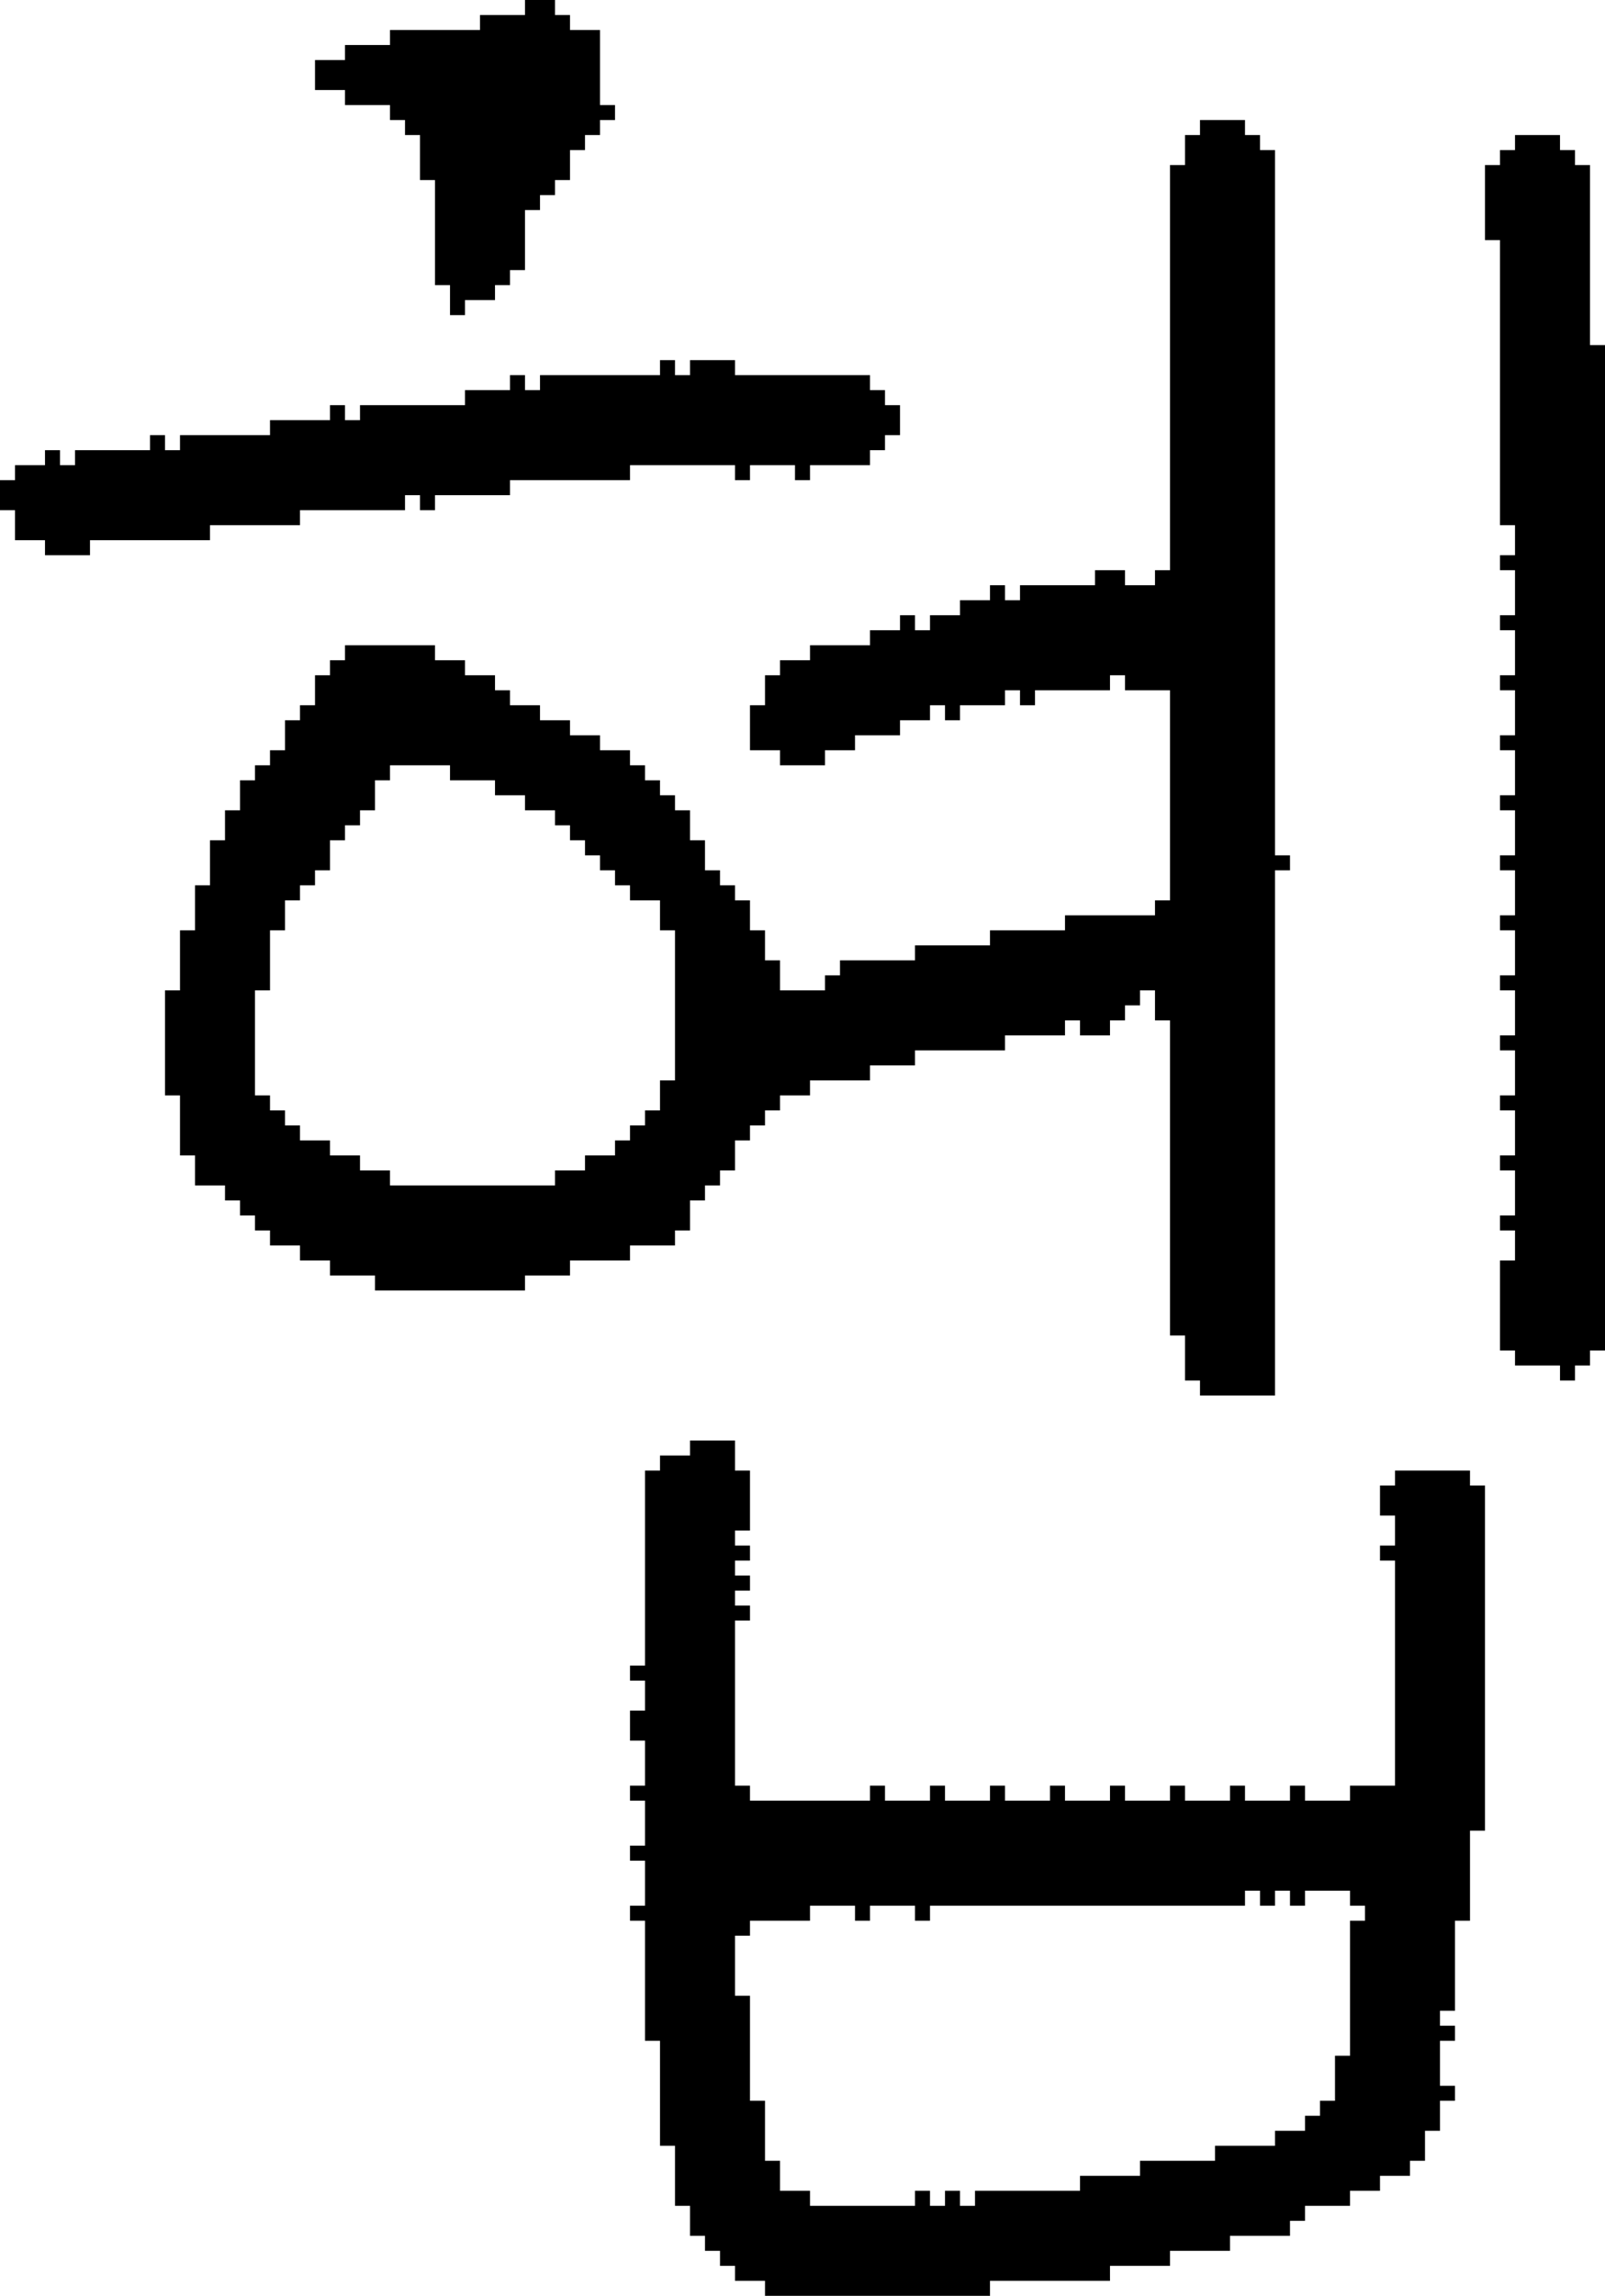 <?xml version="1.0" encoding="UTF-8" standalone="no"?>
<!DOCTYPE svg PUBLIC "-//W3C//DTD SVG 1.1//EN" 
  "http://www.w3.org/Graphics/SVG/1.1/DTD/svg11.dtd">
<svg width="107" height="153"
     xmlns="http://www.w3.org/2000/svg" version="1.1">
 <path d="  M 6,37  L 6,36  L 14,36  L 14,35  L 20,35  L 20,34  L 27,34  L 27,33  L 28,33  L 28,34  L 29,34  L 29,33  L 34,33  L 34,32  L 42,32  L 42,31  L 49,31  L 49,32  L 50,32  L 50,31  L 53,31  L 53,32  L 54,32  L 54,31  L 58,31  L 58,30  L 59,30  L 59,29  L 60,29  L 60,27  L 59,27  L 59,26  L 58,26  L 58,25  L 49,25  L 49,24  L 46,24  L 46,25  L 45,25  L 45,24  L 44,24  L 44,25  L 36,25  L 36,26  L 35,26  L 35,25  L 34,25  L 34,26  L 31,26  L 31,27  L 24,27  L 24,28  L 23,28  L 23,27  L 22,27  L 22,28  L 18,28  L 18,29  L 12,29  L 12,30  L 11,30  L 11,29  L 10,29  L 10,30  L 5,30  L 5,31  L 4,31  L 4,30  L 3,30  L 3,31  L 1,31  L 1,32  L 0,32  L 0,34  L 1,34  L 1,36  L 3,36  L 3,37  Z  " style="fill:rgb(0, 0, 0); fill-opacity:1.000; stroke:none;" />
 <path d="  M 34,46  L 33,46  L 33,45  L 31,45  L 31,44  L 29,44  L 29,43  L 23,43  L 23,44  L 22,44  L 22,45  L 21,45  L 21,47  L 20,47  L 20,48  L 19,48  L 19,50  L 18,50  L 18,51  L 17,51  L 17,52  L 16,52  L 16,54  L 15,54  L 15,56  L 14,56  L 14,59  L 13,59  L 13,62  L 12,62  L 12,66  L 11,66  L 11,73  L 12,73  L 12,77  L 13,77  L 13,79  L 15,79  L 15,80  L 16,80  L 16,81  L 17,81  L 17,82  L 18,82  L 18,83  L 20,83  L 20,84  L 22,84  L 22,85  L 25,85  L 25,86  L 35,86  L 35,85  L 38,85  L 38,84  L 42,84  L 42,83  L 45,83  L 45,82  L 46,82  L 46,80  L 47,80  L 47,79  L 48,79  L 48,78  L 49,78  L 49,76  L 50,76  L 50,75  L 51,75  L 51,74  L 52,74  L 52,73  L 54,73  L 54,72  L 58,72  L 58,71  L 61,71  L 61,70  L 67,70  L 67,69  L 71,69  L 71,68  L 72,68  L 72,69  L 74,69  L 74,68  L 75,68  L 75,67  L 76,67  L 76,66  L 77,66  L 77,68  L 78,68  L 78,89  L 79,89  L 79,92  L 80,92  L 80,93  L 85,93  L 85,58  L 86,58  L 86,57  L 85,57  L 85,10  L 84,10  L 84,9  L 83,9  L 83,8  L 80,8  L 80,9  L 79,9  L 79,11  L 78,11  L 78,38  L 77,38  L 77,39  L 75,39  L 75,38  L 73,38  L 73,39  L 68,39  L 68,40  L 67,40  L 67,39  L 66,39  L 66,40  L 64,40  L 64,41  L 62,41  L 62,42  L 61,42  L 61,41  L 60,41  L 60,42  L 58,42  L 58,43  L 54,43  L 54,44  L 52,44  L 52,45  L 51,45  L 51,47  L 50,47  L 50,50  L 52,50  L 52,51  L 55,51  L 55,50  L 57,50  L 57,49  L 60,49  L 60,48  L 62,48  L 62,47  L 63,47  L 63,48  L 64,48  L 64,47  L 67,47  L 67,46  L 68,46  L 68,47  L 69,47  L 69,46  L 74,46  L 74,45  L 75,45  L 75,46  L 78,46  L 78,60  L 77,60  L 77,61  L 71,61  L 71,62  L 66,62  L 66,63  L 61,63  L 61,64  L 56,64  L 56,65  L 55,65  L 55,66  L 52,66  L 52,64  L 51,64  L 51,62  L 50,62  L 50,60  L 49,60  L 49,59  L 48,59  L 48,58  L 47,58  L 47,56  L 46,56  L 46,54  L 45,54  L 45,53  L 44,53  L 44,52  L 43,52  L 43,51  L 42,51  L 42,50  L 40,50  L 40,49  L 38,49  L 38,48  L 36,48  L 36,47  L 34,47  Z  M 18,73  L 17,73  L 17,66  L 18,66  L 18,62  L 19,62  L 19,60  L 20,60  L 20,59  L 21,59  L 21,58  L 22,58  L 22,56  L 23,56  L 23,55  L 24,55  L 24,54  L 25,54  L 25,52  L 26,52  L 26,51  L 30,51  L 30,52  L 33,52  L 33,53  L 35,53  L 35,54  L 37,54  L 37,55  L 38,55  L 38,56  L 39,56  L 39,57  L 40,57  L 40,58  L 41,58  L 41,59  L 42,59  L 42,60  L 44,60  L 44,62  L 45,62  L 45,72  L 44,72  L 44,74  L 43,74  L 43,75  L 42,75  L 42,76  L 41,76  L 41,77  L 39,77  L 39,78  L 37,78  L 37,79  L 26,79  L 26,78  L 24,78  L 24,77  L 22,77  L 22,76  L 20,76  L 20,75  L 19,75  L 19,74  L 18,74  Z  " style="fill:rgb(0, 0, 0); fill-opacity:1.000; stroke:none;" />
 <path d="  M 30,19  L 30,21  L 31,21  L 31,20  L 33,20  L 33,19  L 34,19  L 34,18  L 35,18  L 35,14  L 36,14  L 36,13  L 37,13  L 37,12  L 38,12  L 38,10  L 39,10  L 39,9  L 40,9  L 40,8  L 41,8  L 41,7  L 40,7  L 40,2  L 38,2  L 38,1  L 37,1  L 37,0  L 35,0  L 35,1  L 32,1  L 32,2  L 26,2  L 26,3  L 23,3  L 23,4  L 21,4  L 21,6  L 23,6  L 23,7  L 26,7  L 26,8  L 27,8  L 27,9  L 28,9  L 28,12  L 29,12  L 29,19  Z  " style="fill:rgb(0, 0, 0); fill-opacity:1.000; stroke:none;" />
 <path d="  M 61,128  L 62,128  L 62,127  L 83,127  L 83,126  L 84,126  L 84,127  L 85,127  L 85,126  L 86,126  L 86,127  L 87,127  L 87,126  L 90,126  L 90,127  L 91,127  L 91,128  L 90,128  L 90,137  L 89,137  L 89,140  L 88,140  L 88,141  L 87,141  L 87,142  L 85,142  L 85,143  L 81,143  L 81,144  L 76,144  L 76,145  L 72,145  L 72,146  L 65,146  L 65,147  L 64,147  L 64,146  L 63,146  L 63,147  L 62,147  L 62,146  L 61,146  L 61,147  L 54,147  L 54,146  L 52,146  L 52,144  L 51,144  L 51,140  L 50,140  L 50,133  L 49,133  L 49,129  L 50,129  L 50,128  L 54,128  L 54,127  L 57,127  L 57,128  L 58,128  L 58,127  L 61,127  Z  M 79,120  L 79,119  L 78,119  L 78,120  L 75,120  L 75,119  L 74,119  L 74,120  L 71,120  L 71,119  L 70,119  L 70,120  L 67,120  L 67,119  L 66,119  L 66,120  L 63,120  L 63,119  L 62,119  L 62,120  L 59,120  L 59,119  L 58,119  L 58,120  L 50,120  L 50,119  L 49,119  L 49,108  L 50,108  L 50,107  L 49,107  L 49,106  L 50,106  L 50,105  L 49,105  L 49,104  L 50,104  L 50,103  L 49,103  L 49,102  L 50,102  L 50,98  L 49,98  L 49,96  L 46,96  L 46,97  L 44,97  L 44,98  L 43,98  L 43,111  L 42,111  L 42,112  L 43,112  L 43,114  L 42,114  L 42,116  L 43,116  L 43,119  L 42,119  L 42,120  L 43,120  L 43,123  L 42,123  L 42,124  L 43,124  L 43,127  L 42,127  L 42,128  L 43,128  L 43,136  L 44,136  L 44,143  L 45,143  L 45,147  L 46,147  L 46,149  L 47,149  L 47,150  L 48,150  L 48,151  L 49,151  L 49,152  L 51,152  L 51,153  L 66,153  L 66,152  L 74,152  L 74,151  L 78,151  L 78,150  L 82,150  L 82,149  L 86,149  L 86,148  L 87,148  L 87,147  L 90,147  L 90,146  L 92,146  L 92,145  L 94,145  L 94,144  L 95,144  L 95,142  L 96,142  L 96,140  L 97,140  L 97,139  L 96,139  L 96,136  L 97,136  L 97,135  L 96,135  L 96,134  L 97,134  L 97,128  L 98,128  L 98,122  L 99,122  L 99,99  L 98,99  L 98,98  L 93,98  L 93,99  L 92,99  L 92,101  L 93,101  L 93,103  L 92,103  L 92,104  L 93,104  L 93,119  L 90,119  L 90,120  L 87,120  L 87,119  L 86,119  L 86,120  L 83,120  L 83,119  L 82,119  L 82,120  Z  " style="fill:rgb(0, 0, 0); fill-opacity:1.000; stroke:none;" />
 <path d="  M 107,23  L 106,23  L 106,11  L 105,11  L 105,10  L 104,10  L 104,9  L 101,9  L 101,10  L 100,10  L 100,11  L 99,11  L 99,16  L 100,16  L 100,35  L 101,35  L 101,37  L 100,37  L 100,38  L 101,38  L 101,41  L 100,41  L 100,42  L 101,42  L 101,45  L 100,45  L 100,46  L 101,46  L 101,49  L 100,49  L 100,50  L 101,50  L 101,53  L 100,53  L 100,54  L 101,54  L 101,57  L 100,57  L 100,58  L 101,58  L 101,61  L 100,61  L 100,62  L 101,62  L 101,65  L 100,65  L 100,66  L 101,66  L 101,69  L 100,69  L 100,70  L 101,70  L 101,73  L 100,73  L 100,74  L 101,74  L 101,77  L 100,77  L 100,78  L 101,78  L 101,81  L 100,81  L 100,82  L 101,82  L 101,84  L 100,84  L 100,90  L 101,90  L 101,91  L 104,91  L 104,92  L 105,92  L 105,91  L 106,91  L 106,90  L 107,90  Z  " style="fill:rgb(0, 0, 0); fill-opacity:1.000; stroke:none;" />
</svg>
